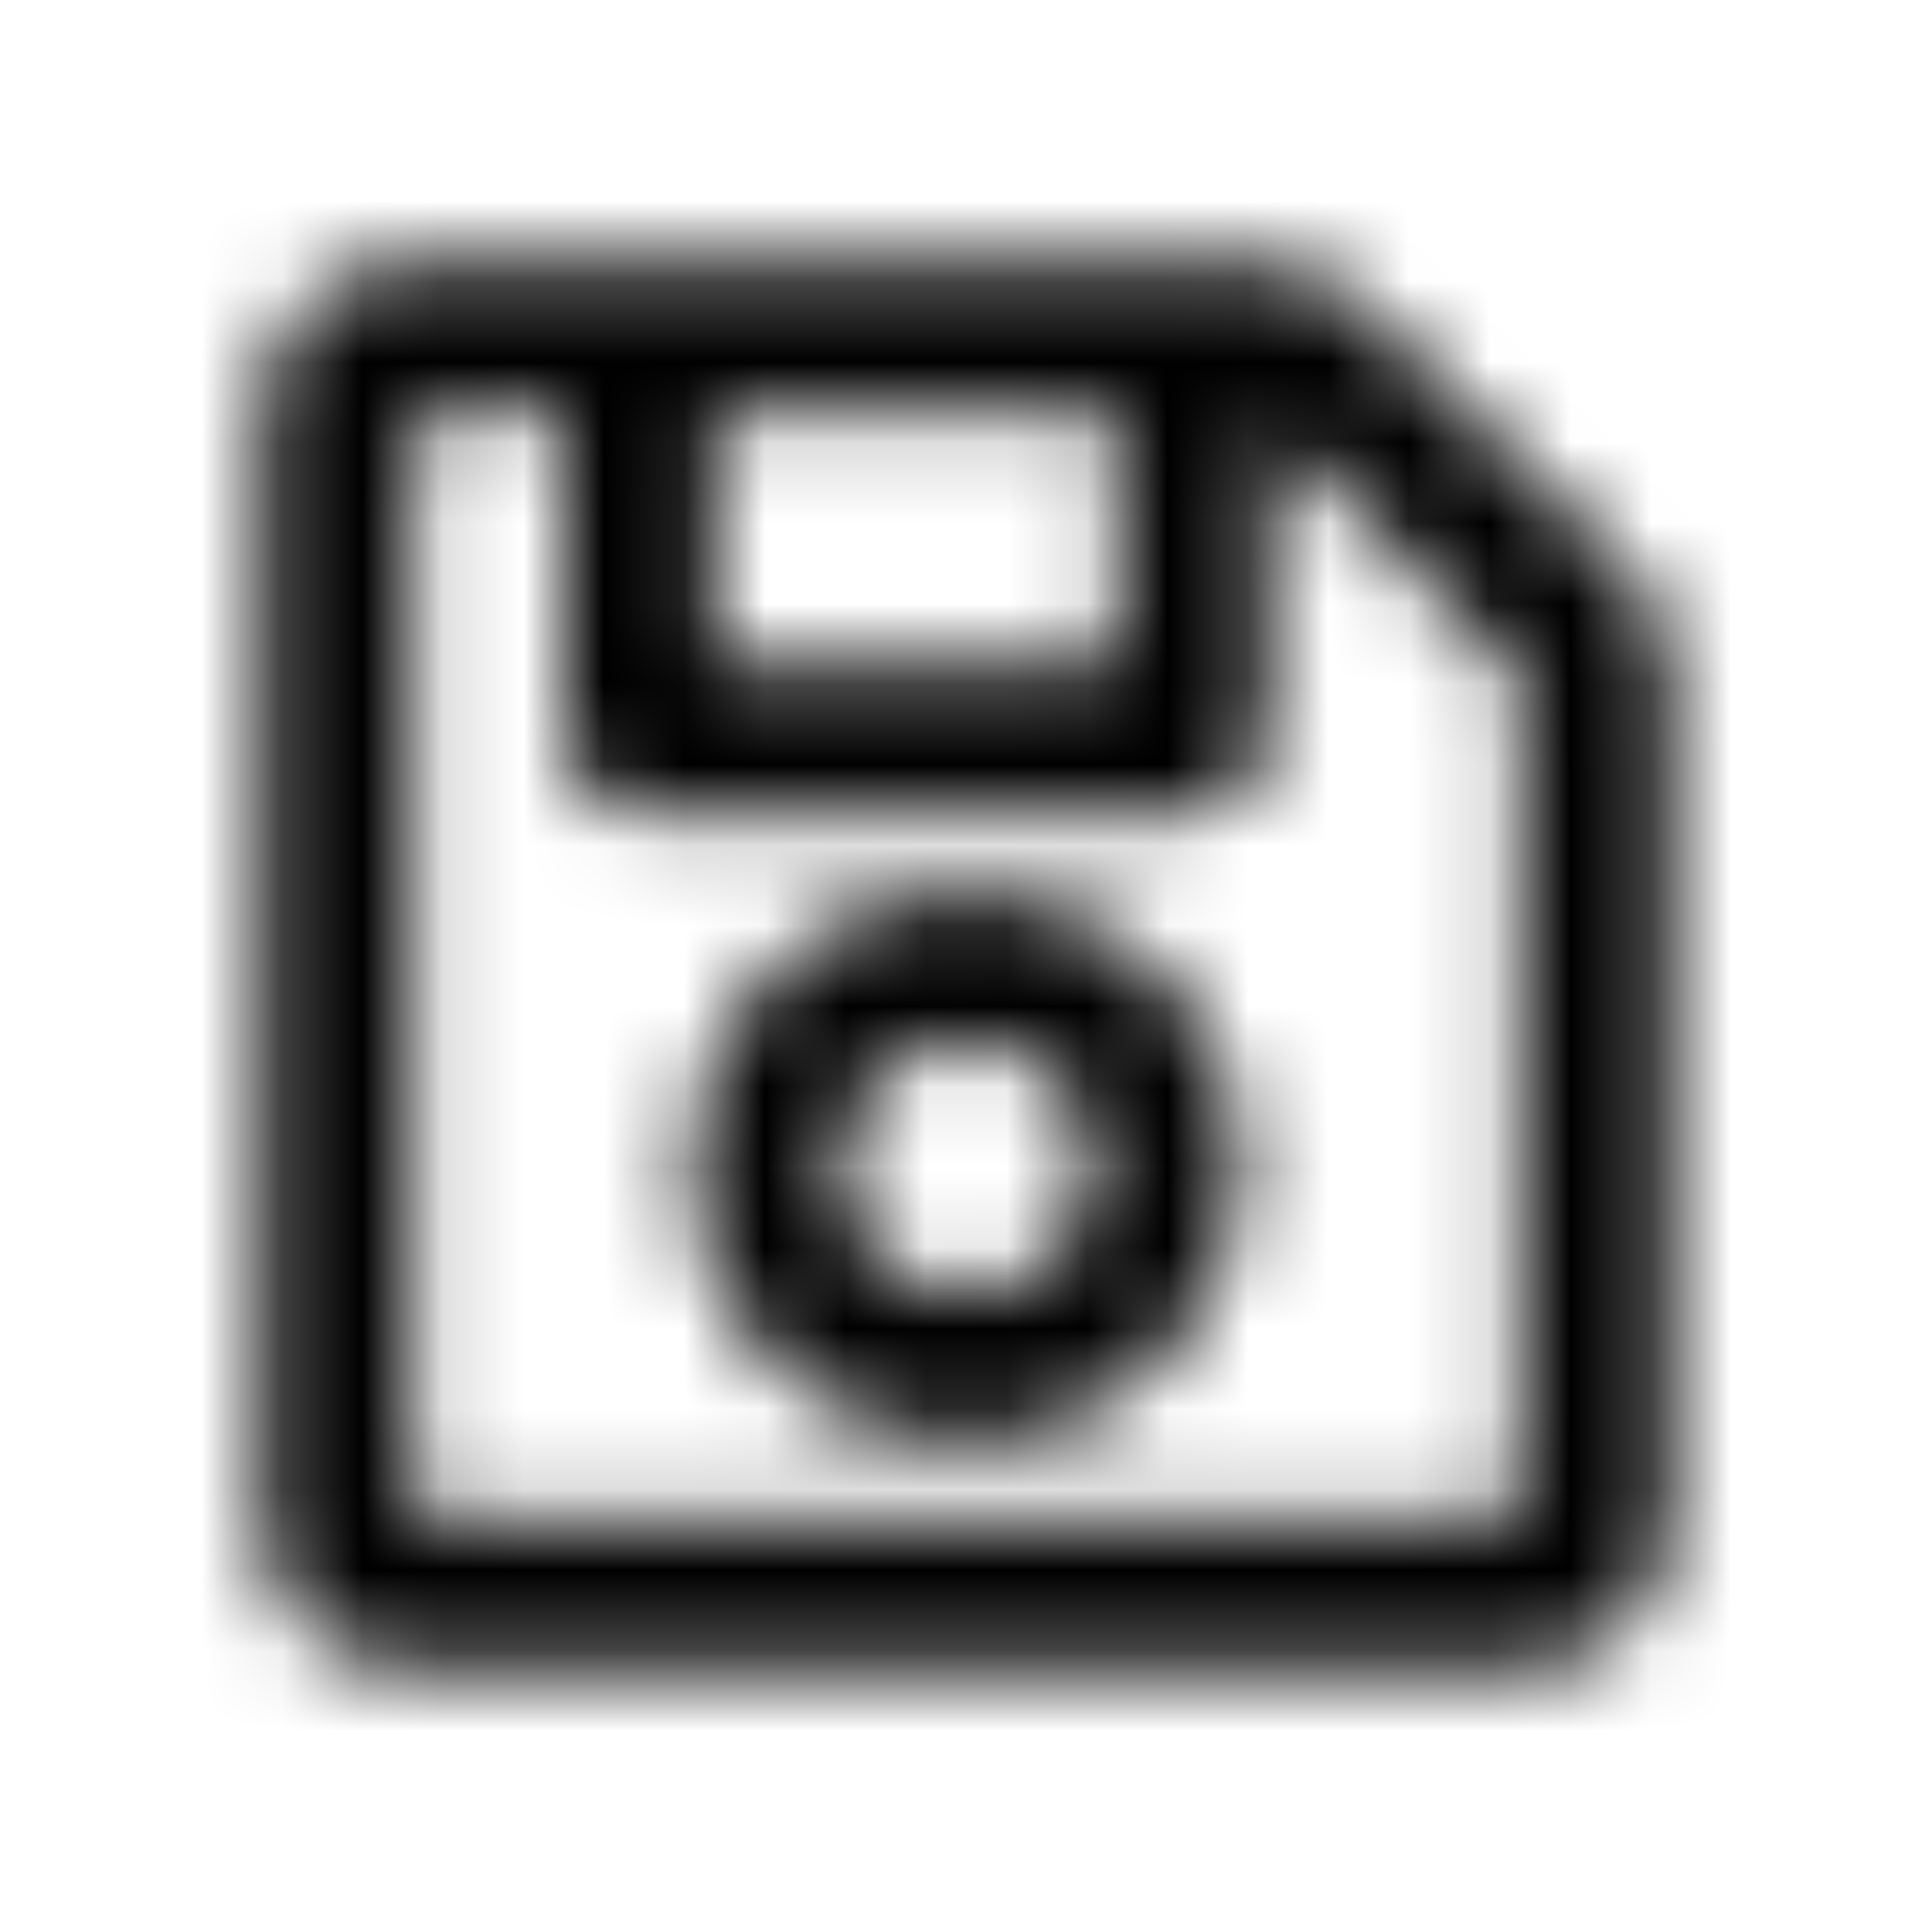 <?xml version="1.0" encoding="UTF-8"?>
<svg width="24px" height="24px" viewBox="0 0 24 24" version="1.1" xmlns="http://www.w3.org/2000/svg" xmlns:xlink="http://www.w3.org/1999/xlink">
    <!-- Generator: Sketch 52.5 (67469) - http://www.bohemiancoding.com/sketch -->
    <title>save</title>
    <desc>Created with Sketch.</desc>
    <defs>
        <path d="M20.201,7.076 L16.924,3.799 C16.573,3.448 16.096,3.25 15.598,3.25 L5.125,3.25 C4.089,3.25 3.25,4.089 3.25,5.125 L3.25,18.875 C3.25,19.911 4.089,20.75 5.125,20.75 L18.875,20.75 C19.911,20.75 20.75,19.911 20.75,18.875 L20.75,8.402 C20.75,7.904 20.552,7.427 20.201,7.076 Z M13.875,5.125 L13.875,8.25 L8.875,8.25 L8.875,5.125 L13.875,5.125 Z M18.641,18.875 L5.359,18.875 C5.23,18.875 5.125,18.77 5.125,18.641 L5.125,5.359 C5.125,5.23 5.23,5.125 5.359,5.125 L7,5.125 L7,9.187 C7,9.705 7.42,10.125 7.937,10.125 L14.812,10.125 C15.33,10.125 15.75,9.705 15.75,9.187 L15.75,5.277 L18.806,8.333 C18.85,8.377 18.875,8.437 18.875,8.499 L18.875,18.641 C18.875,18.77 18.77,18.875 18.641,18.875 Z M12,11.062 C10.105,11.062 8.562,12.605 8.562,14.5 C8.562,16.395 10.105,17.938 12,17.938 C13.895,17.938 15.438,16.395 15.438,14.5 C15.438,12.605 13.895,11.062 12,11.062 Z M12,16.062 C11.138,16.062 10.438,15.362 10.438,14.5 C10.438,13.638 11.138,12.938 12,12.938 C12.862,12.938 13.562,13.638 13.562,14.5 C13.562,15.362 12.862,16.062 12,16.062 Z" id="path-1"></path>
    </defs>
    <g id="save" stroke="none" stroke-width="1" fill="none" fill-rule="evenodd">
        <mask id="mask-2" fill="white">
            <use xlink:href="#path-1"></use>
        </mask>
        <g fill-rule="nonzero"></g>
        <g id="🎨-color" mask="url(#mask-2)" fill="#000000">
            <rect id="🎨-Color" x="0" y="0" width="24" height="24"></rect>
        </g>
    </g>
</svg>